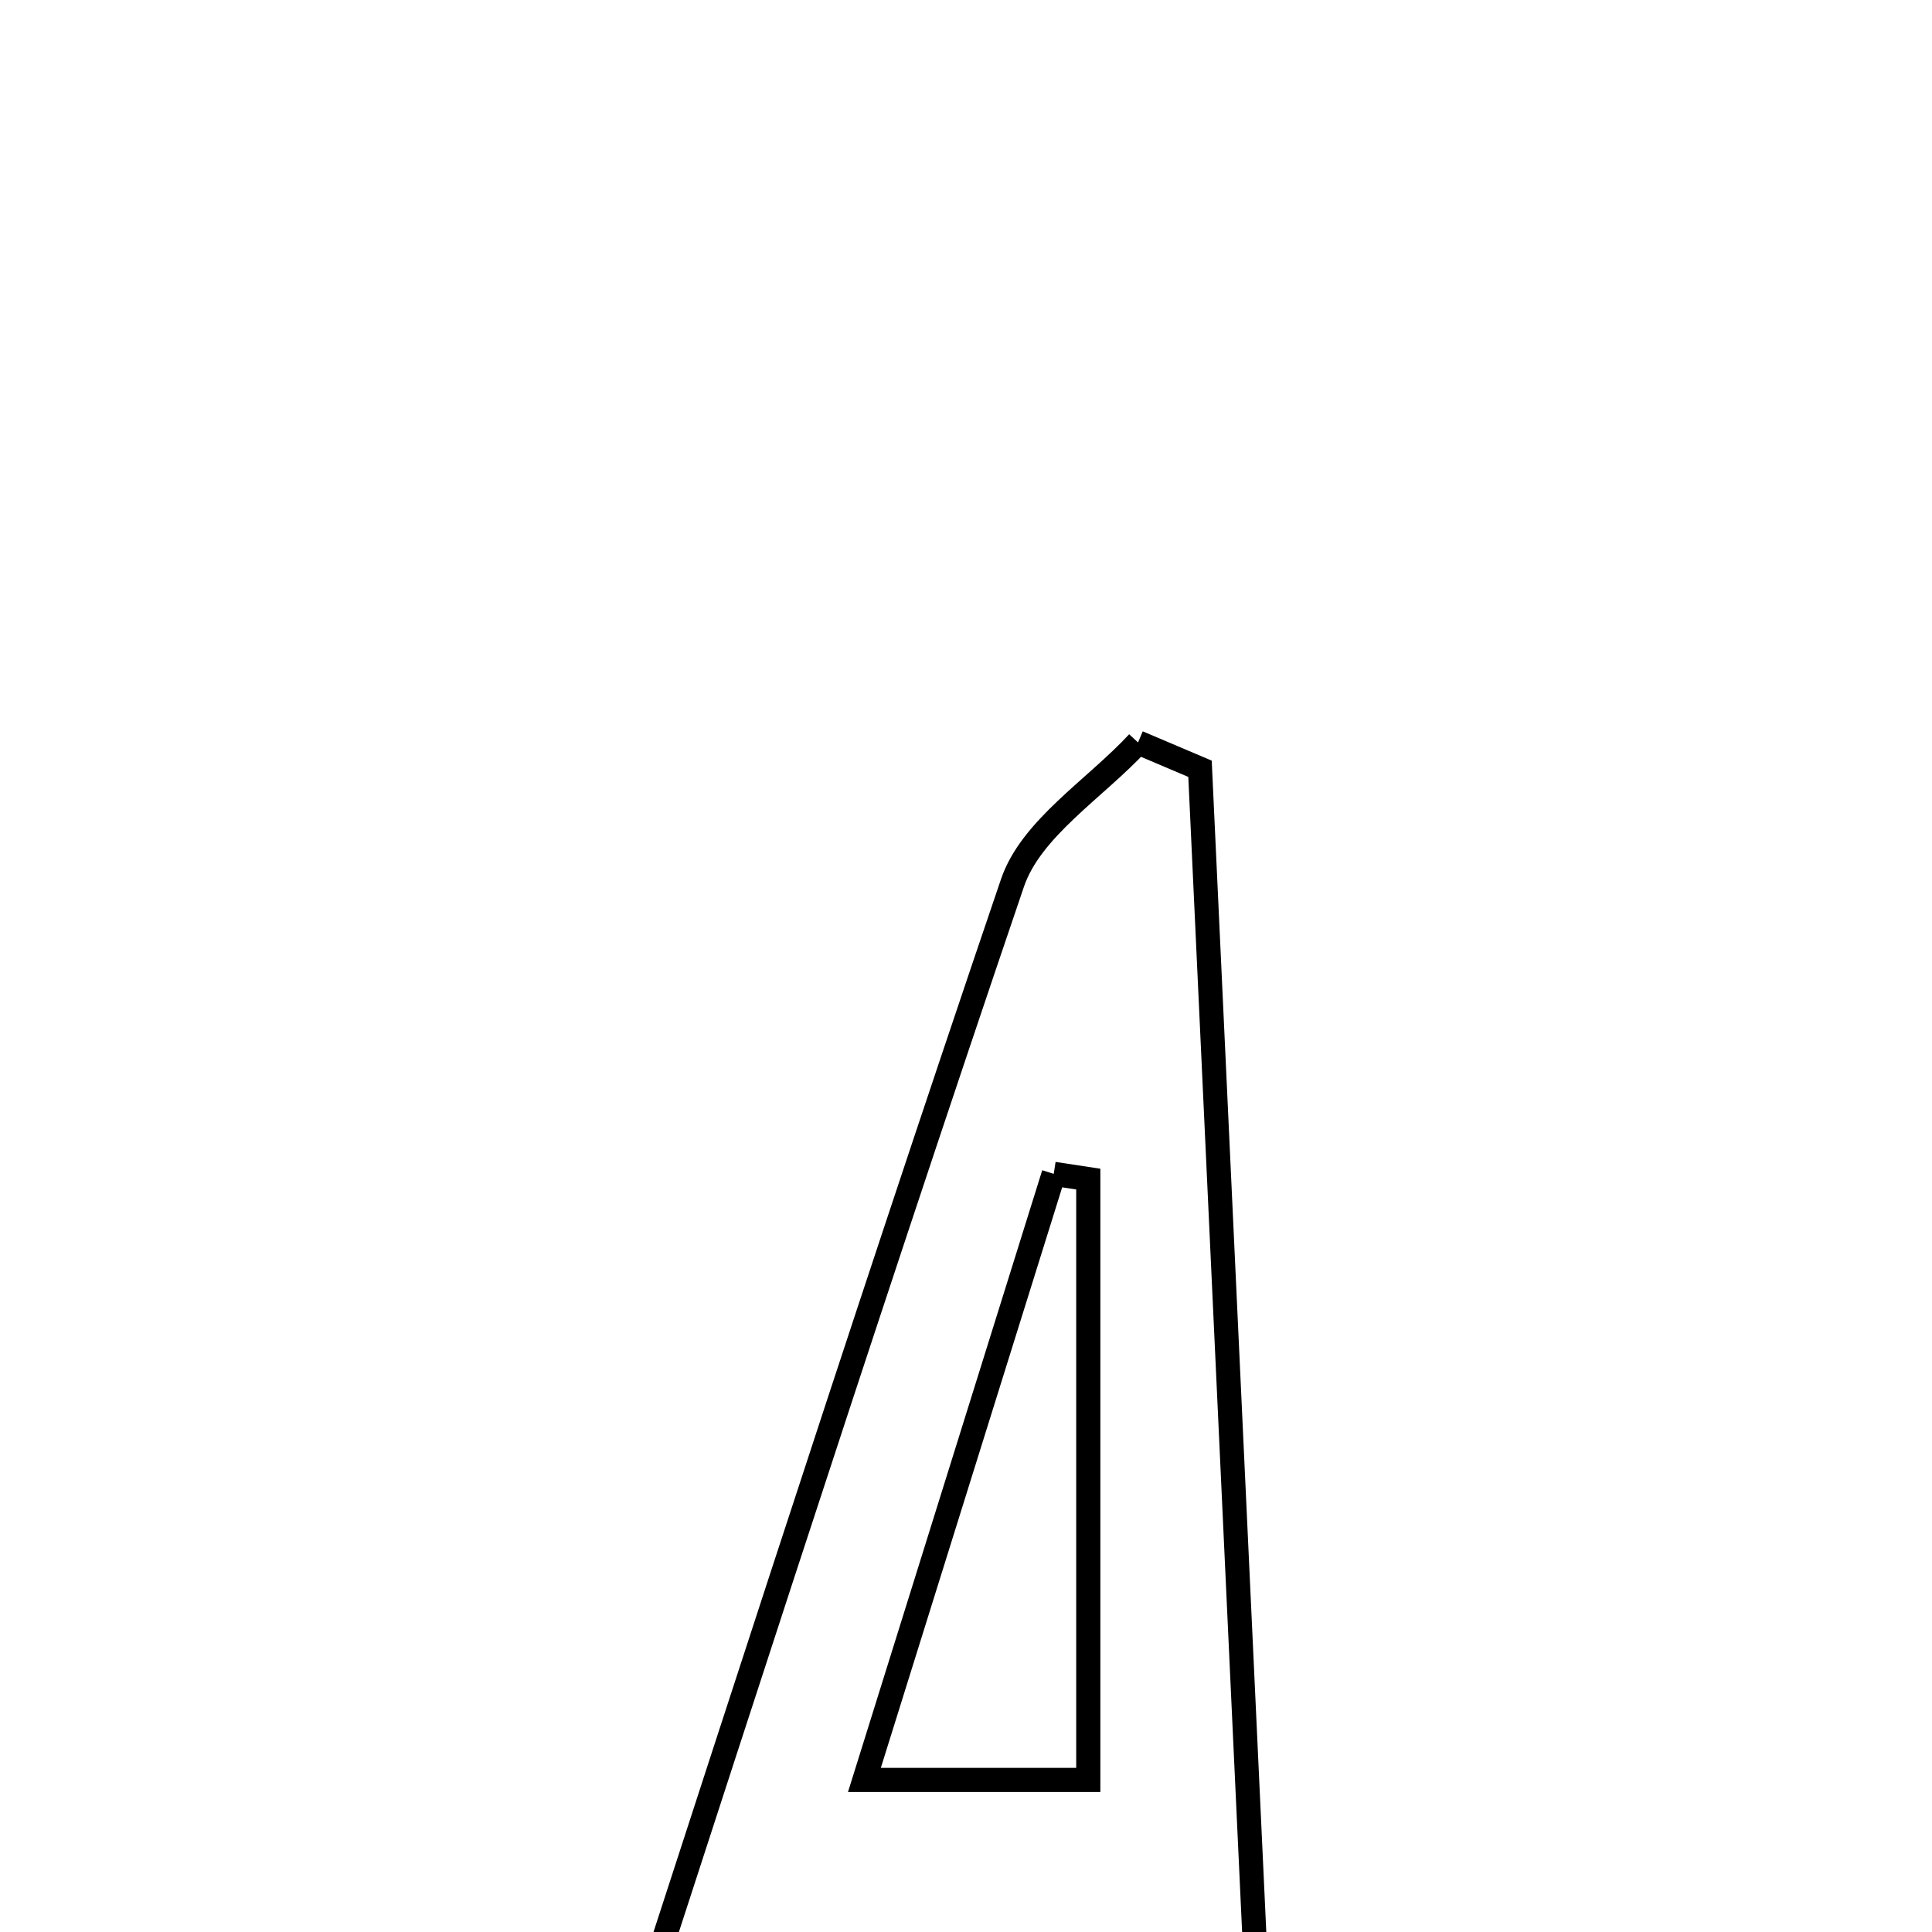 <svg xmlns="http://www.w3.org/2000/svg" viewBox="0.0 0.0 24.0 24.0" height="200px" width="200px"><path fill="none" stroke="black" stroke-width=".3" stroke-opacity="1.0"  filling="0" d="M14.137 9.223 C14.394 9.332 14.65 9.441 14.907 9.55 C15.195 15.728 15.483 21.907 15.785 28.396 C15.013 28.396 14.565 28.396 13.937 28.396 C13.848 27.077 13.761 25.788 13.659 24.273 C12.567 24.273 11.499 24.273 10.532 24.273 C8.903 25.234 10.381 28.742 6.845 28.399 C8.799 22.408 10.636 16.671 12.577 10.969 C12.808 10.289 13.603 9.8 14.137 9.223"></path>
<path fill="none" stroke="black" stroke-width=".3" stroke-opacity="1.0"  filling="0" d="M13.09 14.582 C13.233 14.604 13.376 14.625 13.519 14.647 C13.519 17.063 13.519 19.478 13.519 22.111 C12.718 22.111 11.865 22.111 10.738 22.111 C11.609 19.325 12.35 16.953 13.09 14.582"></path></svg>